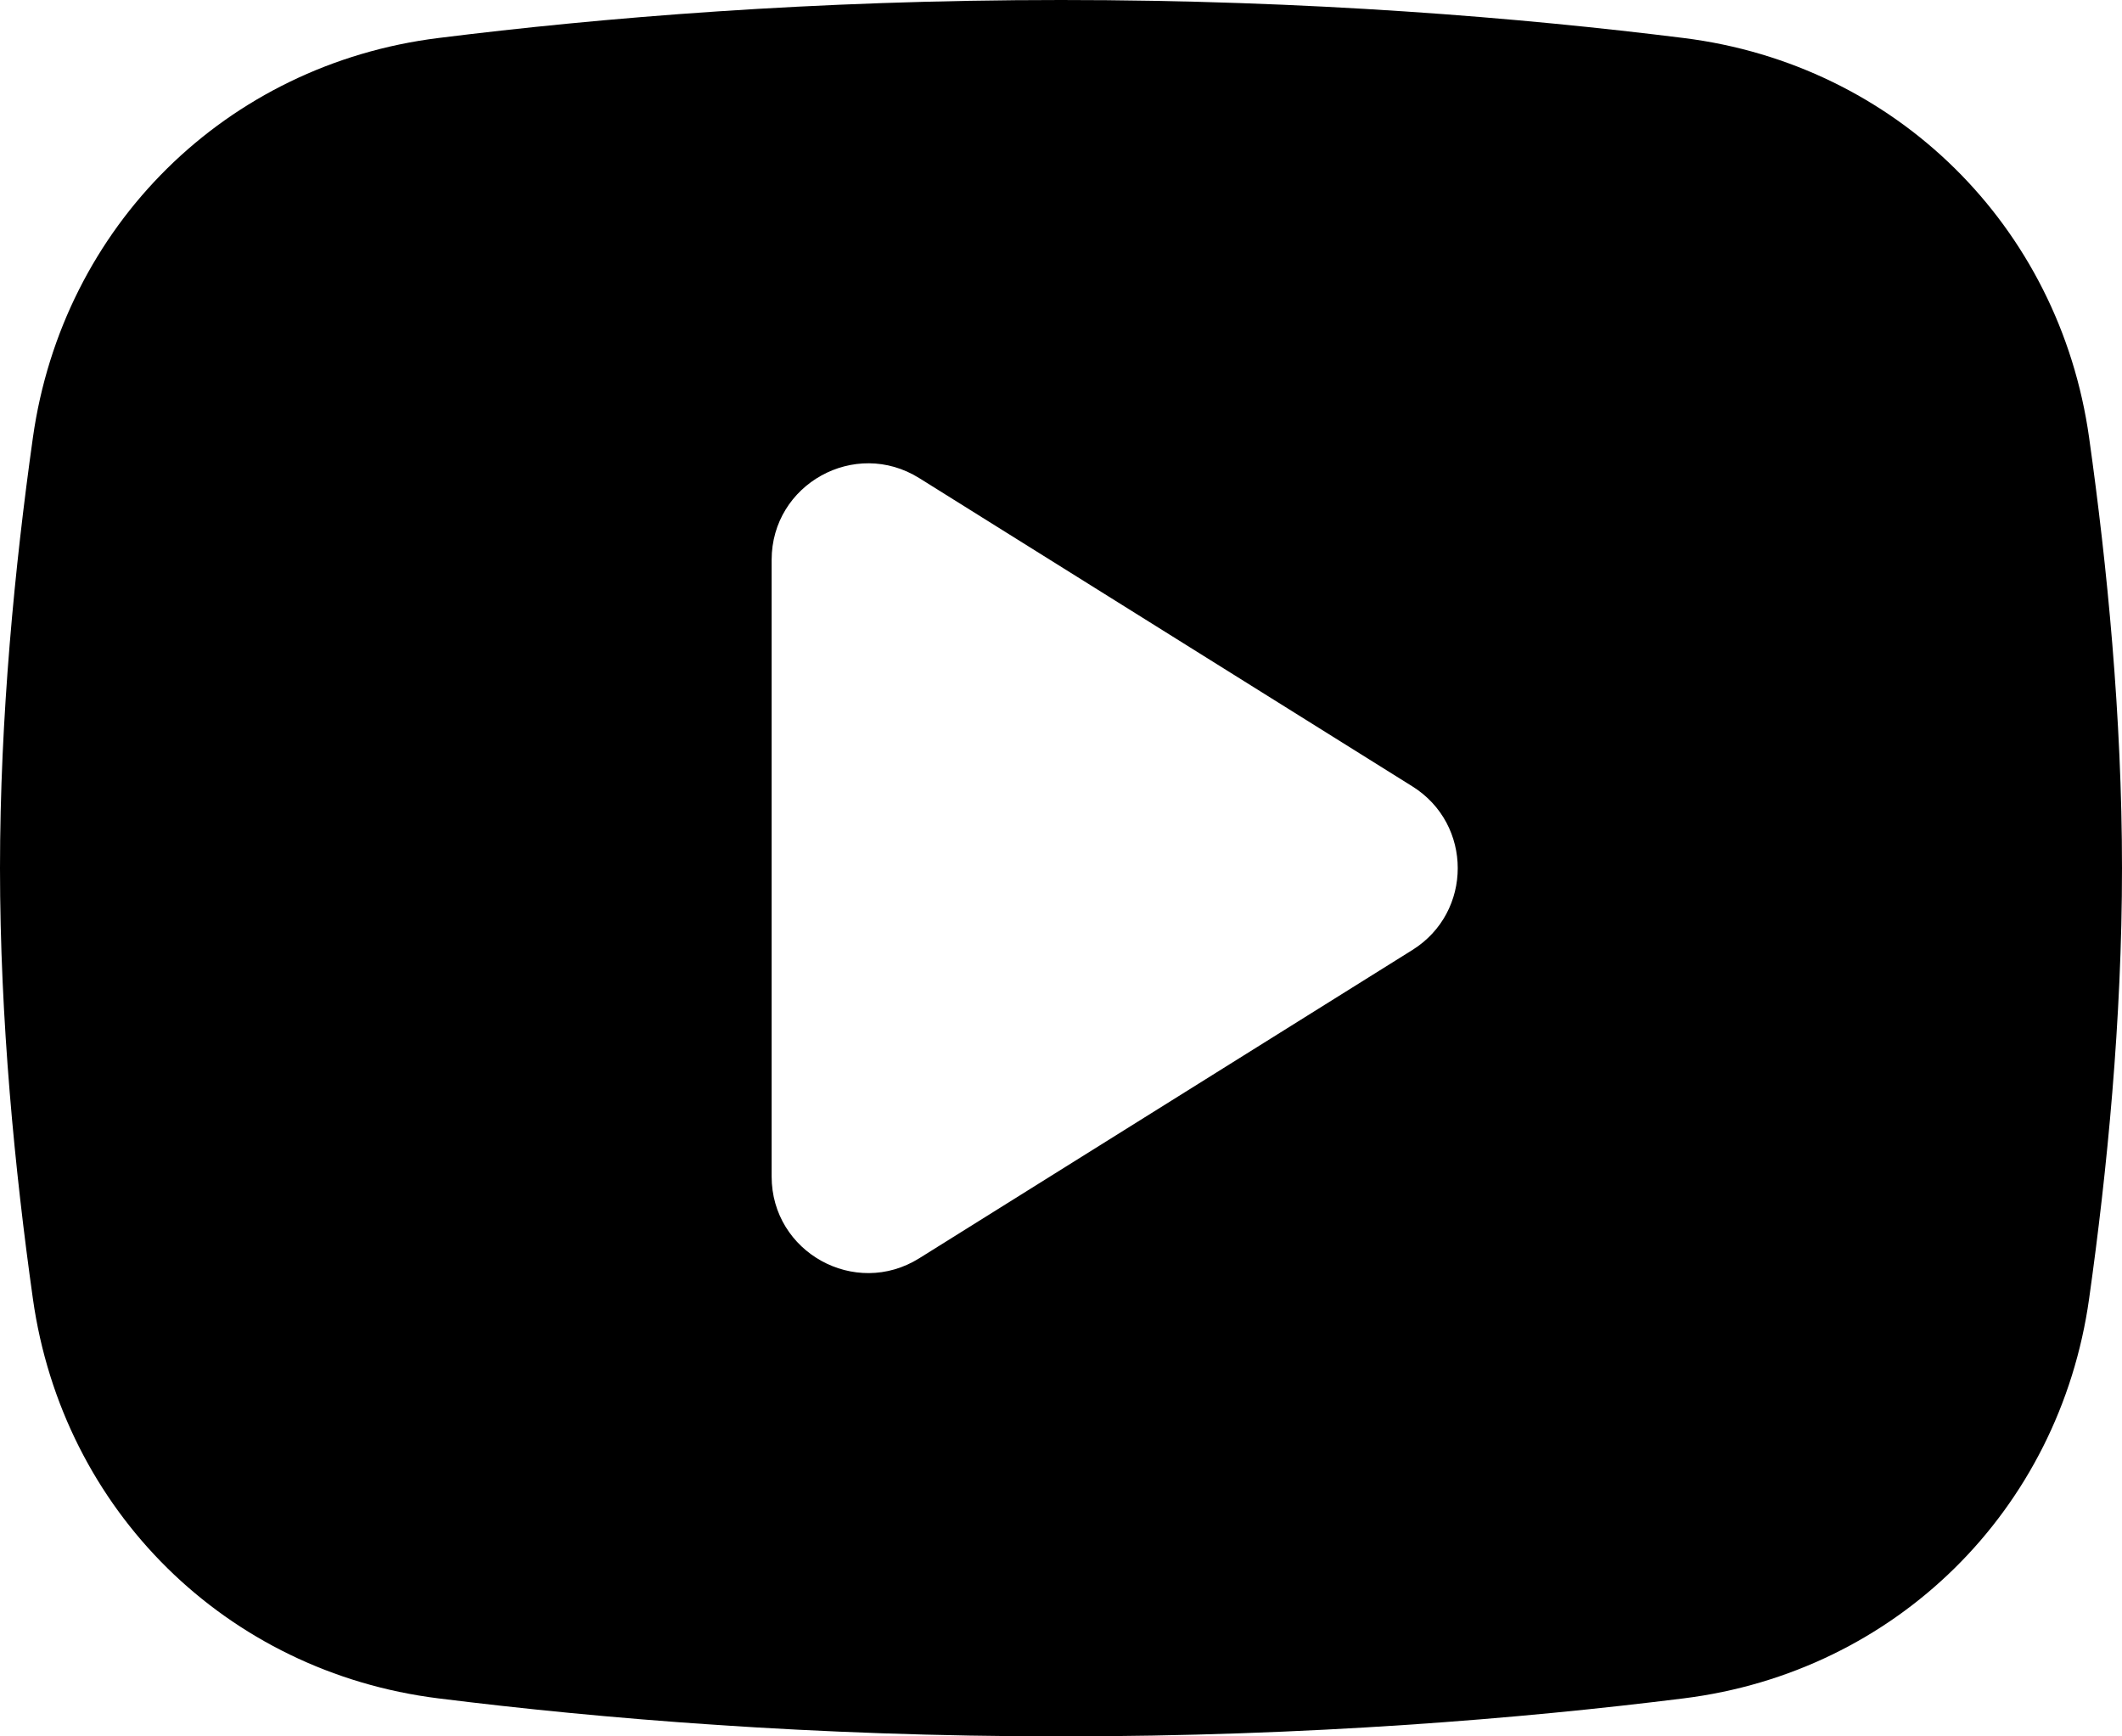 <?xml version="1.0" encoding="UTF-8"?>
<svg width="22px" height="18px" viewBox="0 0 22 18" version="1.1" xmlns="http://www.w3.org/2000/svg" xmlns:xlink="http://www.w3.org/1999/xlink">
    <rect x="0" y="0" width="22" height="18" fill="#808080" stroke="none"/>
    <title>Bottom/Icon Copy 11</title>
    <g id="Local-HUB-(FB)" stroke="none" stroke-width="1" fill="none" fill-rule="evenodd">
        <g id="Home/Local-Hub/Main" transform="translate(-700, -379)">
            <g id="Bottom/Icon-Copy-11" transform="translate(692, 369)">
                <path d="M15.383,-6.21504185e-16 L22.617,6.21504185e-16 C27.966,-3.61111829e-16 29.906,0.557 31.861,1.603 C33.817,2.649 35.351,4.183 36.397,6.139 C37.443,8.094 38,10.034 38,15.383 L38,22.617 C38,27.966 37.443,29.906 36.397,31.861 C35.351,33.817 33.817,35.351 31.861,36.397 C29.906,37.443 27.966,38 22.617,38 L15.383,38 C10.034,38 8.094,37.443 6.139,36.397 C4.183,35.351 2.649,33.817 1.603,31.861 C0.557,29.906 2.4074122e-16,27.966 -4.14336123e-16,22.617 L4.14336123e-16,15.383 C-2.4074122e-16,10.034 0.557,8.094 1.603,6.139 C2.649,4.183 4.183,2.649 6.139,1.603 C8.094,0.557 10.034,3.61111829e-16 15.383,-6.21504185e-16 Z" fill='#fff' id="BG"></path>
                <g id="Group" transform="translate(4, 4)" fill="">
                    <g id="Video" transform="translate(4, 6)">
                        <path d="M4.545,0.394 C2.346,0.668 0.65,2.342 0.341,4.537 C0.154,5.864 0,7.432 0,9 C0,10.568 0.154,12.136 0.341,13.463 C0.65,15.658 2.346,17.332 4.545,17.606 C6.225,17.816 8.429,18 11,18 C13.571,18 15.775,17.816 17.455,17.606 C19.654,17.332 21.351,15.658 21.659,13.463 C21.846,12.136 22,10.568 22,9 C22,7.432 21.846,5.864 21.659,4.537 C21.351,2.342 19.654,0.668 17.455,0.394 C15.775,0.184 13.571,0 11,0 C8.429,0 6.225,0.184 4.545,0.394 Z" id="Path" opacity="1" fill="#000"></path>
                        <path d="M14.643,8.152 L9.53,4.956 C8.864,4.54 8,5.019 8,5.804 L8,12.196 C8,12.981 8.864,13.46 9.53,13.044 L14.643,9.848 C15.27,9.456 15.27,8.544 14.643,8.152 Z" fill="#fff" id="Path" ></path>
                    </g>
                </g>
            </g>
        </g>
    </g>
</svg>